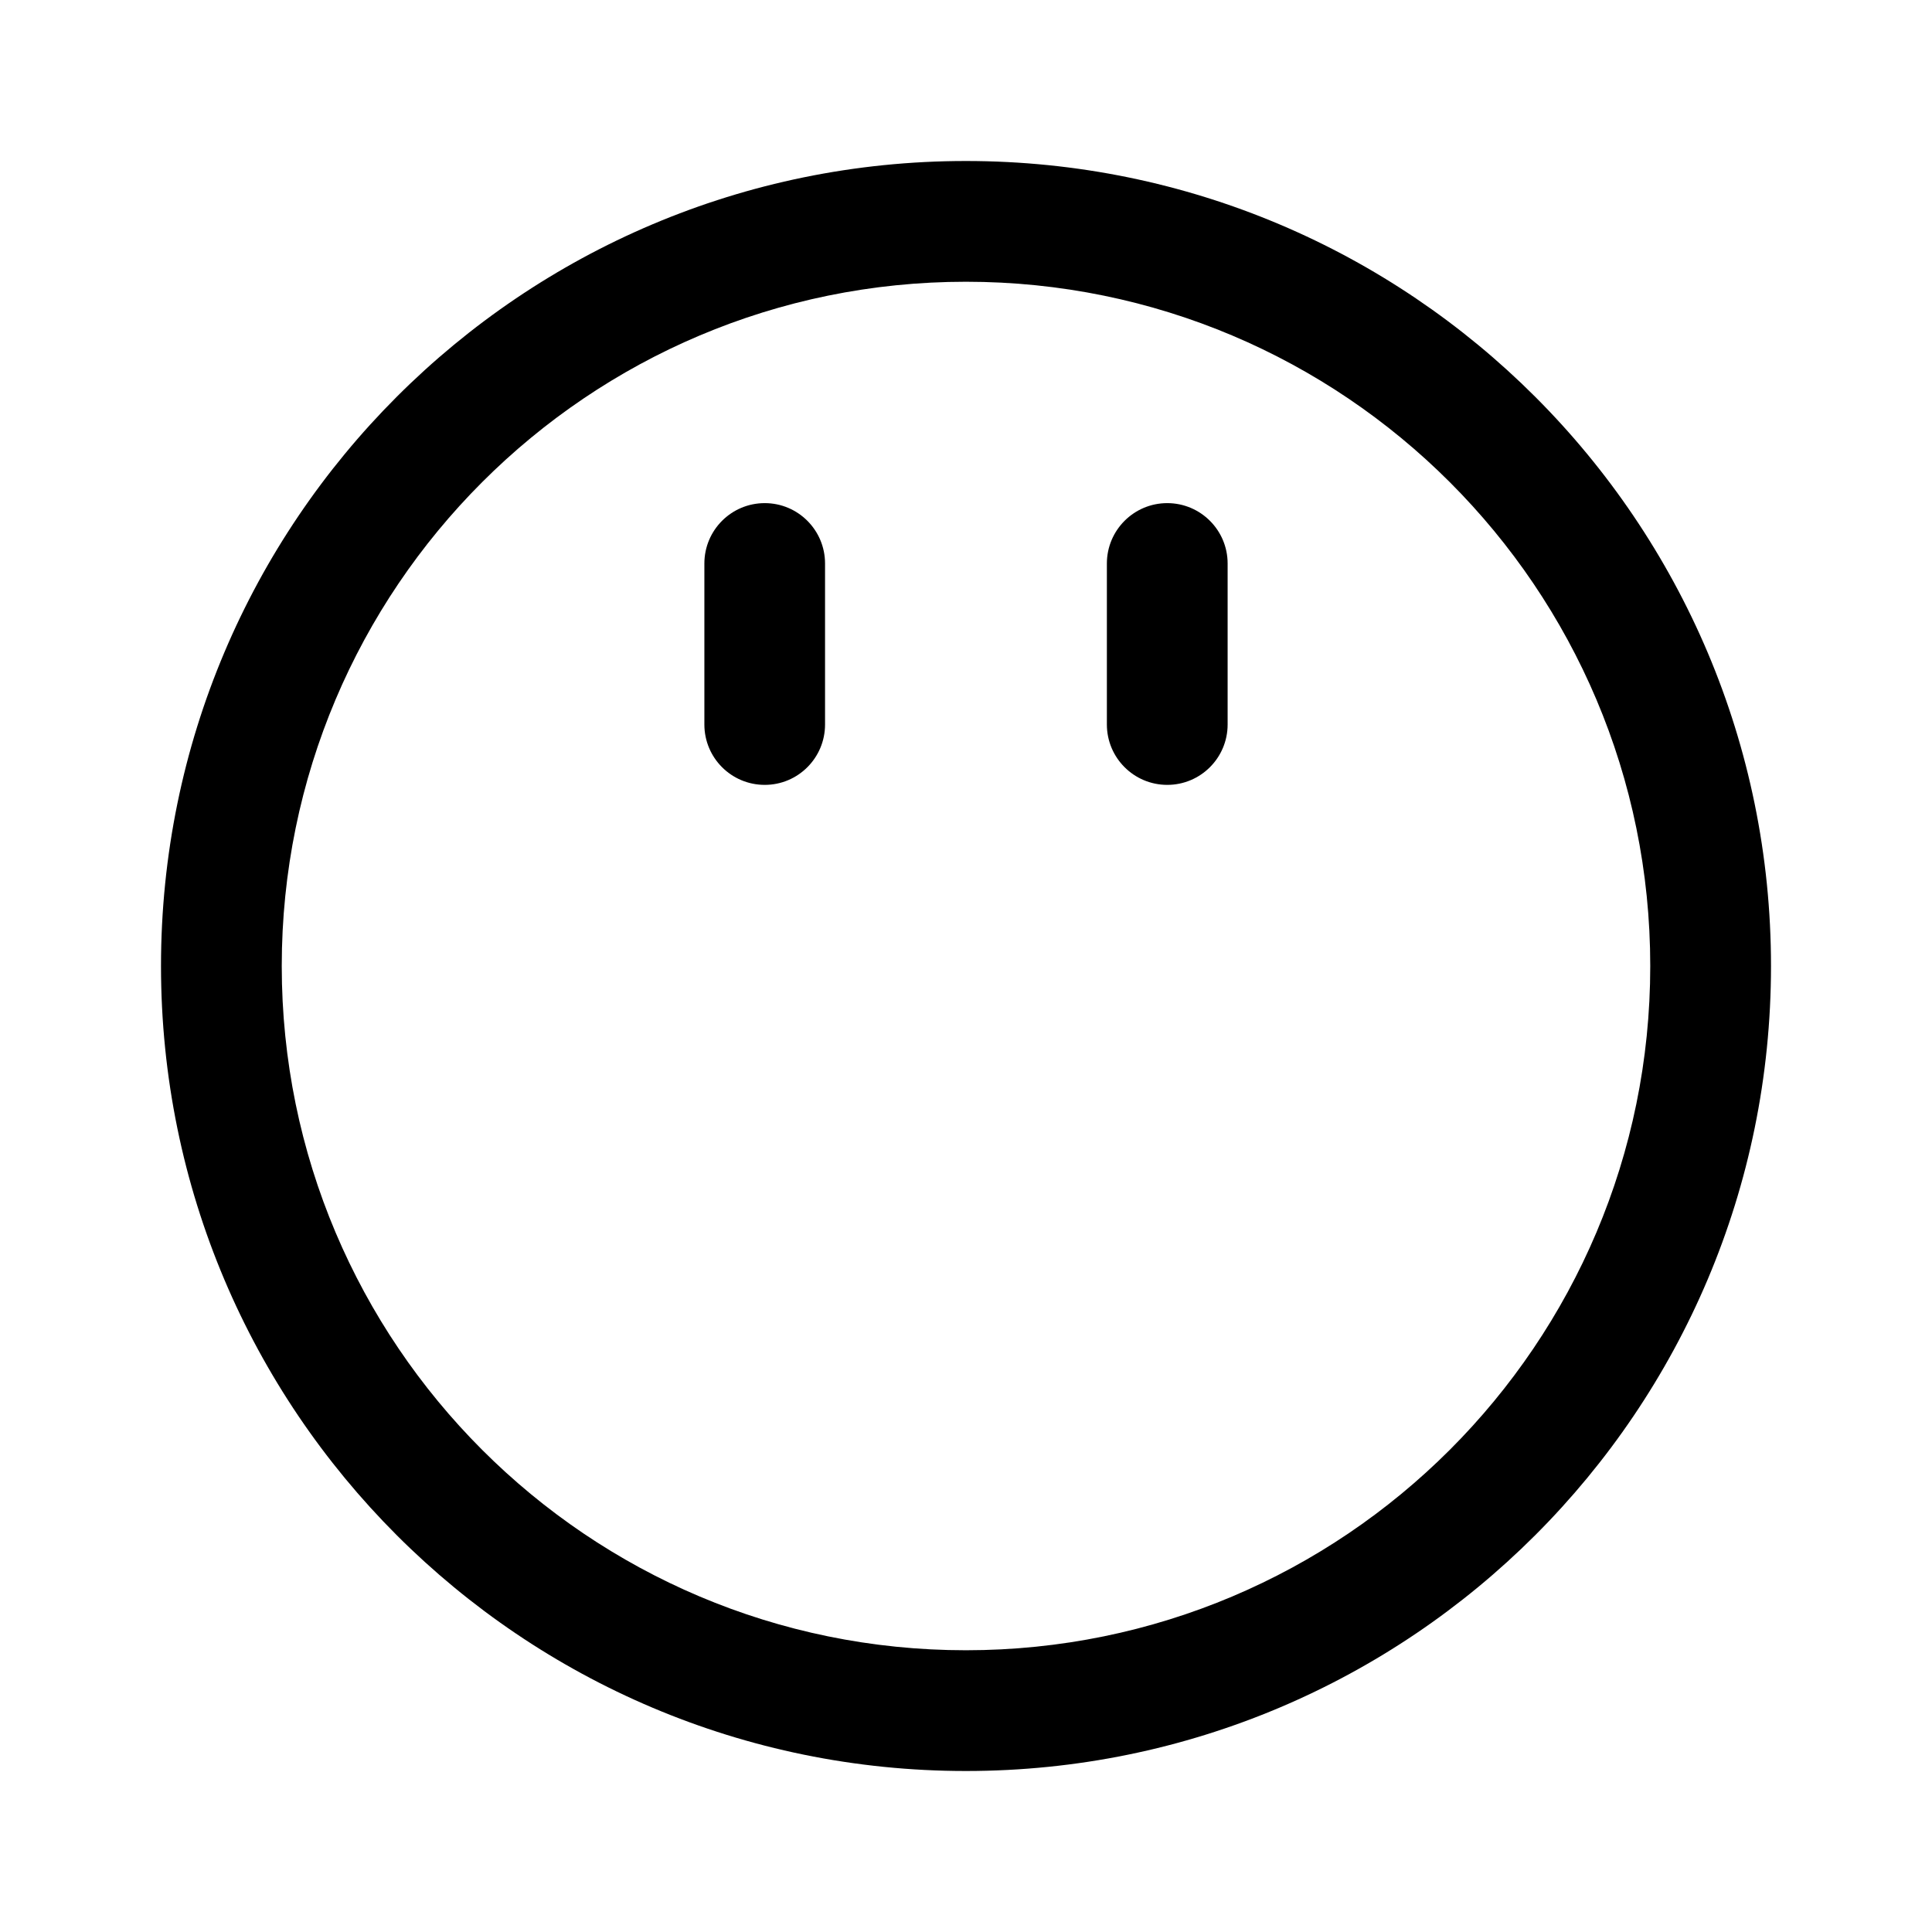 <svg xmlns="http://www.w3.org/2000/svg" width="24" height="24" viewBox="0 0 24 24"><path fill-rule="evenodd" d="M11.999 20.5C16.694 20.5 20.5 16.694 20.5 12C20.5 7.306 16.694 3.5 11.999 3.5C7.305 3.5 3.5 7.306 3.5 12C3.5 16.694 7.305 20.5 11.999 20.5ZM11.999 22C17.522 22 22 17.523 22 12C22 6.477 17.522 2 11.999 2C6.477 2 2 6.477 2 12C2 17.523 6.477 22 11.999 22ZM9.5 6.25C9.914 6.25 10.249 6.586 10.249 7V9C10.249 9.414 9.914 9.75 9.5 9.75C9.085 9.75 8.75 9.414 8.75 9V7C8.75 6.586 9.085 6.25 9.5 6.25ZM15.25 7C15.25 6.586 14.914 6.25 14.5 6.25C14.086 6.25 13.75 6.586 13.75 7V9C13.75 9.414 14.086 9.75 14.5 9.75C14.914 9.75 15.25 9.414 15.25 9V7Z" clip-rule="evenodd"/></svg>